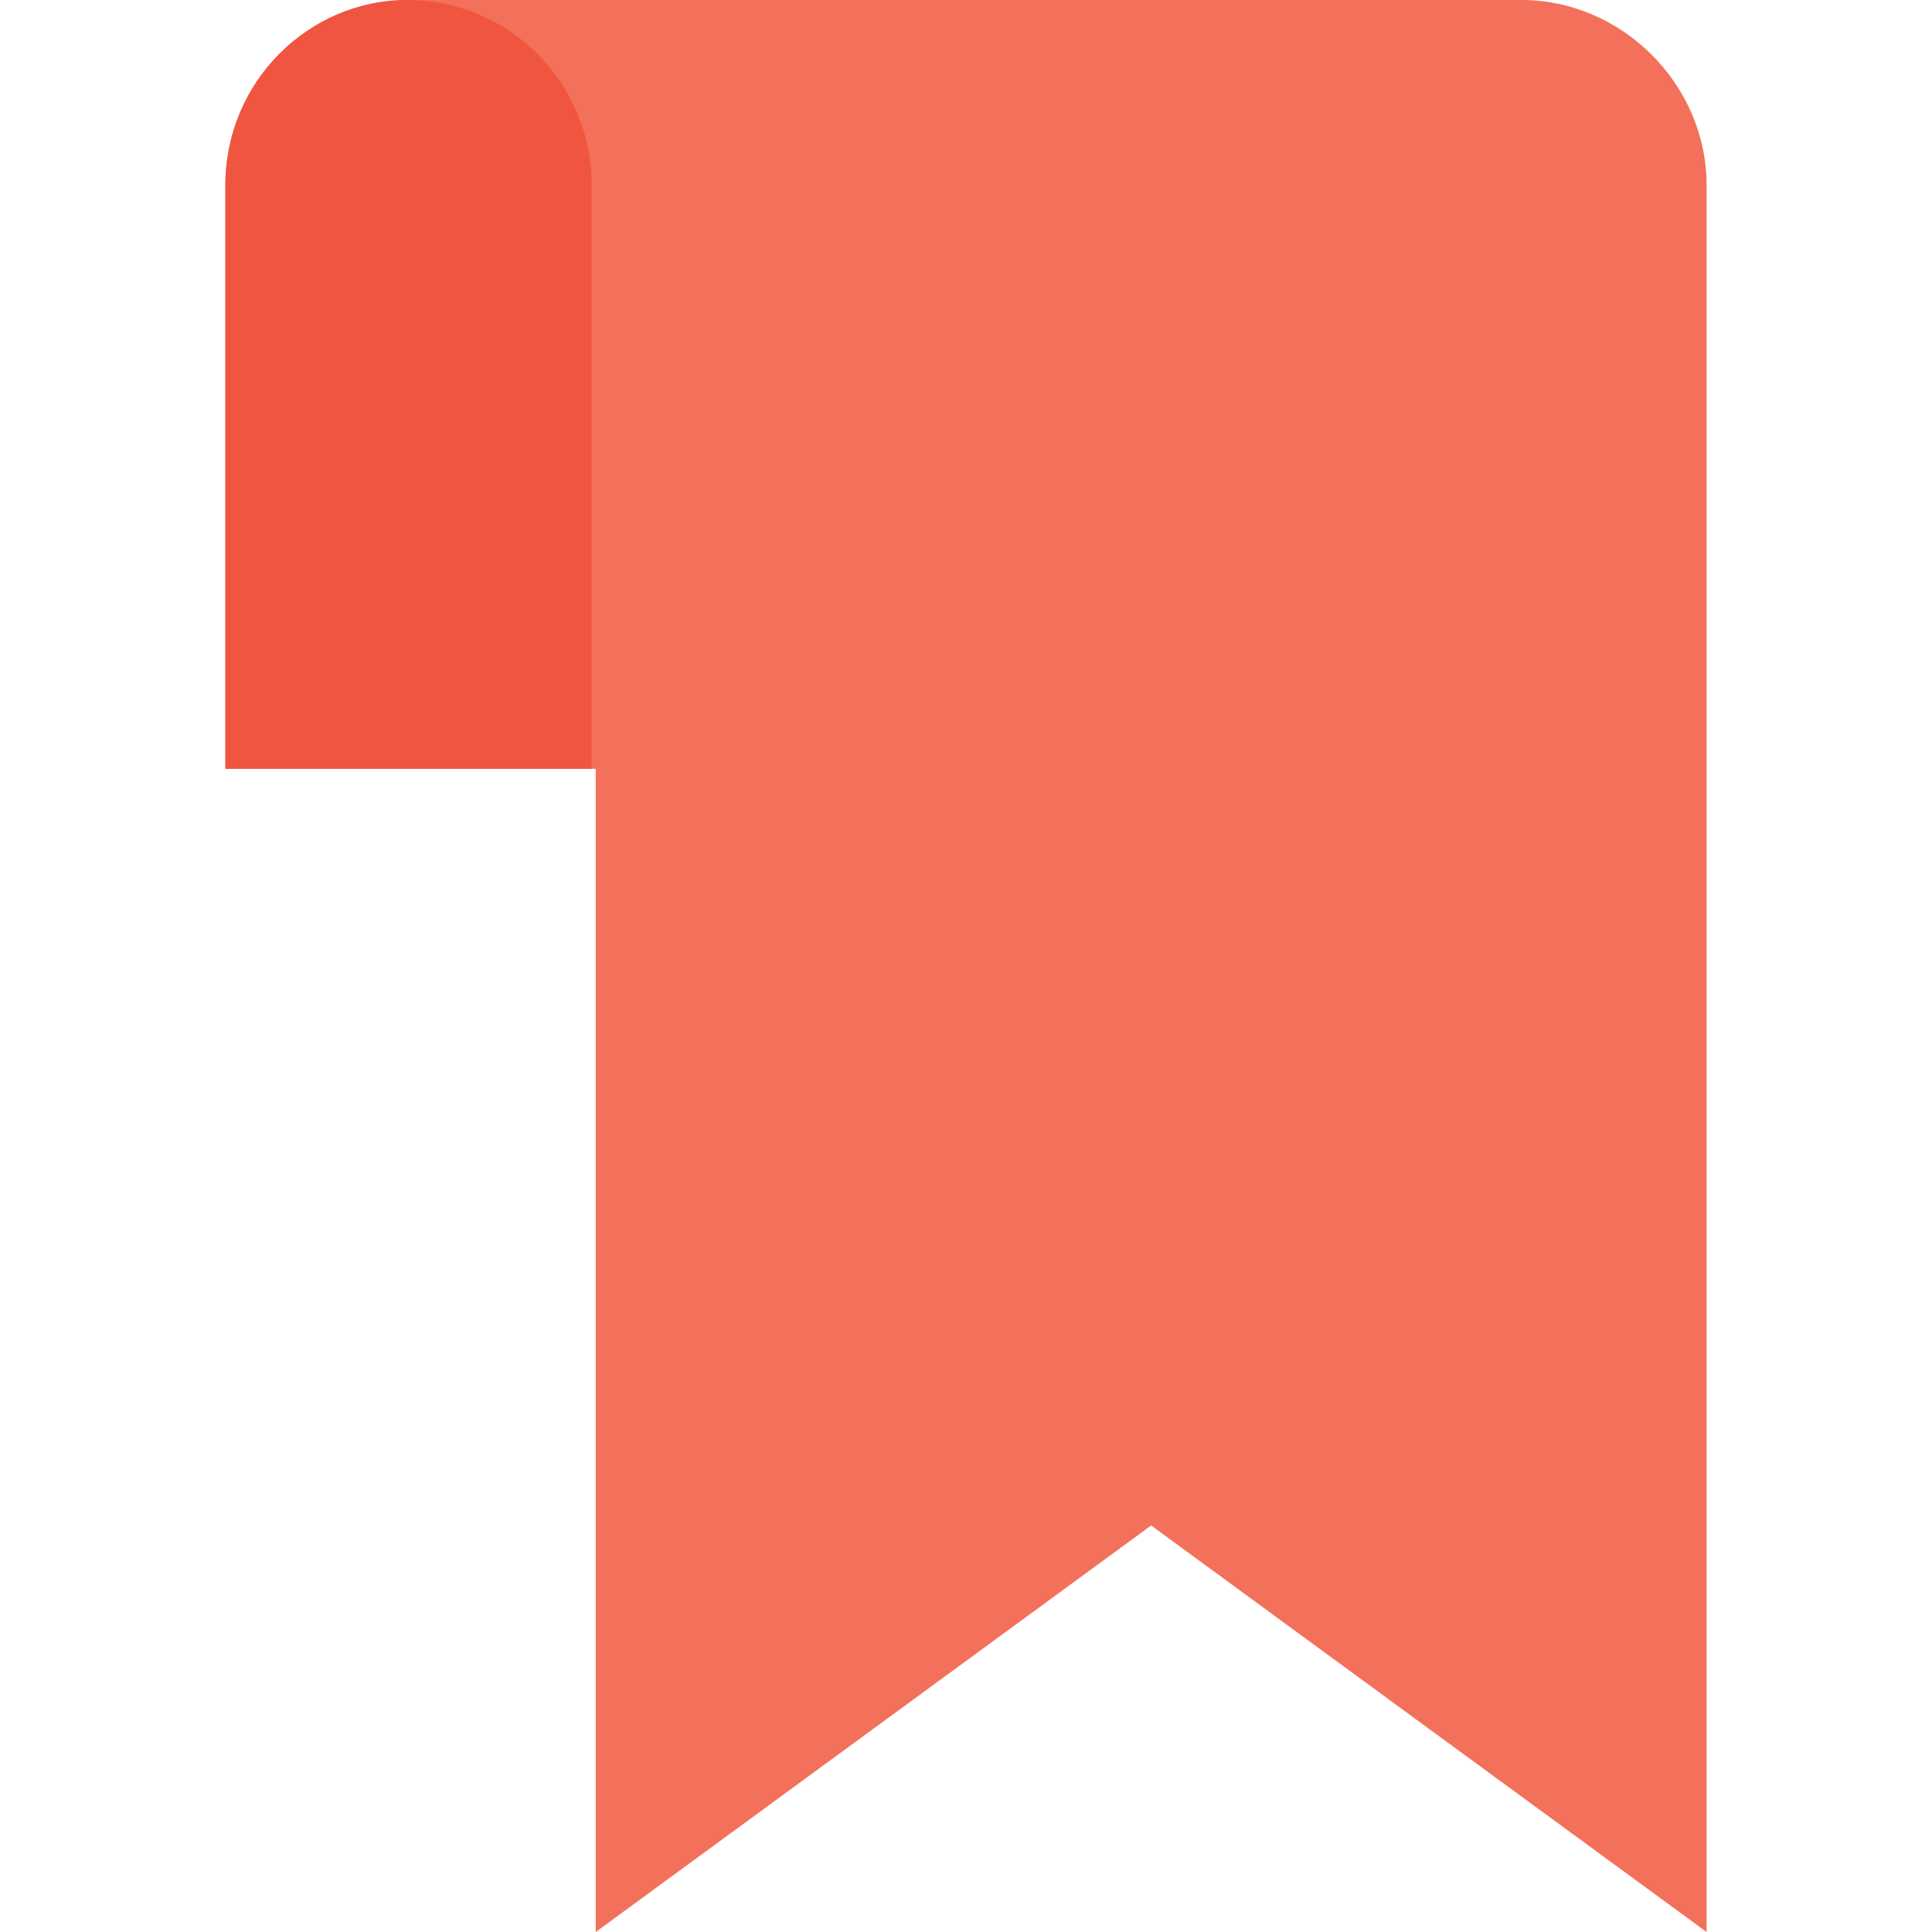 <?xml version="1.0" encoding="utf-8"?>
<!-- Generator: Adobe Illustrator 18.0.0, SVG Export Plug-In . SVG Version: 6.00 Build 0)  -->
<!DOCTYPE svg PUBLIC "-//W3C//DTD SVG 1.1//EN" "http://www.w3.org/Graphics/SVG/1.1/DTD/svg11.dtd">
<svg version="1.1" id="Layer_1" xmlns="http://www.w3.org/2000/svg" xmlns:xlink="http://www.w3.org/1999/xlink" x="0px" y="0px"
	 viewBox="0 0 48 48" enable-background="new 0 0 48 48" xml:space="preserve">
<g>
	<g>
		<g>
			<path fill="#F3705A" d="M42.4,4.6V48L28.6,37.9L14.8,48V19.1H5.6V4.6c0-2.5,2-4.6,4.6-4.6h27.6C40.3,0,42.4,2.1,42.4,4.6z"/>
		</g>
		<g>
			<path fill="#F05540" d="M5.6,19.1h9.1V4.6c0-2.5-2-4.6-4.6-4.6l0,0C7.7,0,5.6,2,5.6,4.6V19.1z"/>
		</g>
	</g>
</g>
</svg>
